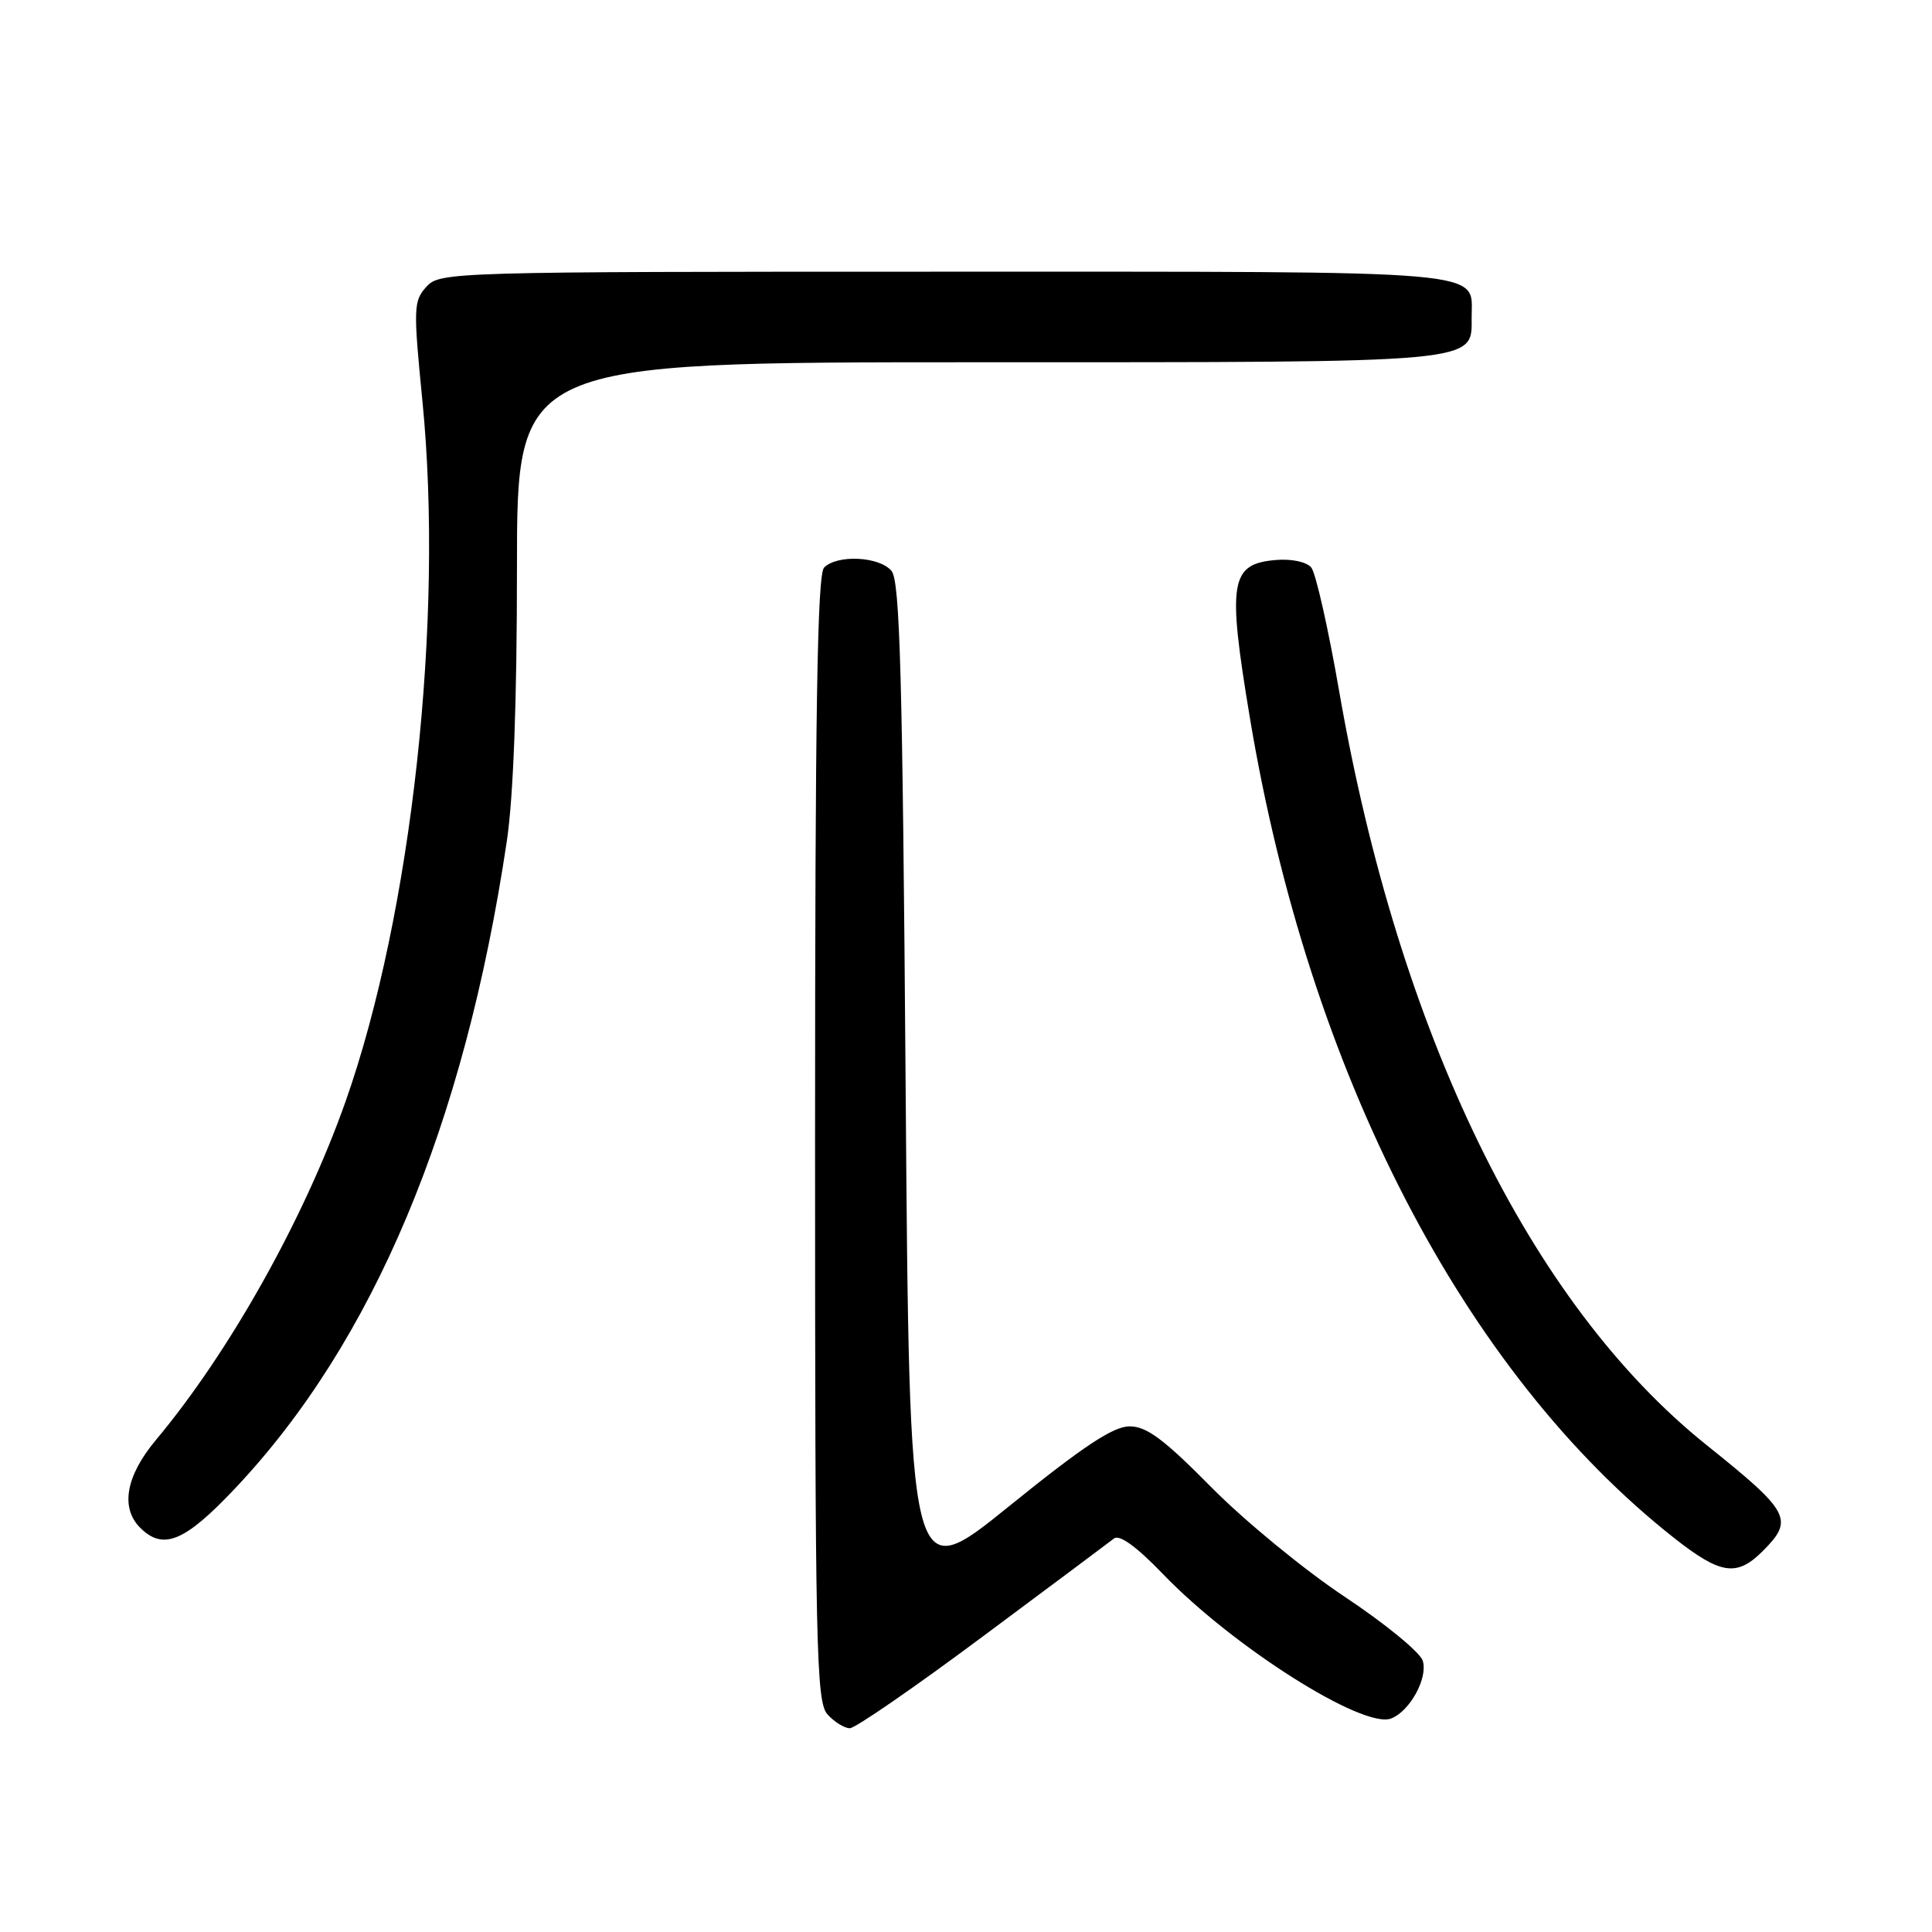 <?xml version="1.0" encoding="UTF-8" standalone="no"?>
<!DOCTYPE svg PUBLIC "-//W3C//DTD SVG 1.1//EN" "http://www.w3.org/Graphics/SVG/1.1/DTD/svg11.dtd" >
<svg xmlns="http://www.w3.org/2000/svg" xmlns:xlink="http://www.w3.org/1999/xlink" version="1.1" viewBox="0 0 256 256">
 <g >
 <path fill="currentColor"
d=" M 130.20 216.86 C 139.17 210.19 147.00 204.34 147.61 203.86 C 148.34 203.29 150.62 204.95 154.11 208.58 C 163.39 218.22 180.62 229.13 184.33 227.71 C 186.82 226.75 189.24 222.33 188.52 220.05 C 188.16 218.93 183.51 215.12 178.18 211.58 C 172.86 208.05 164.91 201.52 160.52 197.08 C 154.22 190.70 151.94 189.00 149.67 189.00 C 147.51 189.00 143.53 191.64 133.65 199.63 C 120.50 210.26 120.50 210.26 120.00 143.79 C 119.59 89.46 119.25 77.00 118.13 75.65 C 116.53 73.73 110.95 73.45 109.20 75.20 C 108.29 76.11 108.00 94.28 108.00 150.87 C 108.00 218.76 108.15 225.50 109.65 227.17 C 110.57 228.18 111.89 229.00 112.61 229.00 C 113.32 229.00 121.24 223.54 130.20 216.86 Z  M 233.55 205.55 C 237.75 201.35 237.24 200.38 226.11 191.46 C 202.74 172.73 185.33 136.99 177.43 91.50 C 176.00 83.25 174.34 75.91 173.75 75.20 C 173.13 74.45 171.15 74.03 169.09 74.20 C 163.00 74.71 162.61 77.03 165.60 95.02 C 173.43 142.15 193.95 181.83 221.84 203.80 C 227.99 208.64 230.13 208.96 233.55 205.55 Z  M 31.16 197.21 C 49.48 177.80 61.53 149.10 67.15 111.50 C 68.03 105.65 68.50 92.97 68.50 75.25 C 68.50 48.00 68.50 48.00 129.53 48.00 C 196.76 48.00 195.00 48.16 195.00 42.01 C 195.00 35.70 198.52 36.00 125.08 36.00 C 59.49 36.00 58.28 36.04 56.49 38.01 C 54.79 39.89 54.76 40.82 55.97 53.11 C 58.84 82.07 54.56 121.08 45.80 145.92 C 40.30 161.51 30.41 179.16 20.63 190.84 C 16.68 195.58 15.93 199.78 18.57 202.43 C 21.62 205.48 24.47 204.30 31.16 197.21 Z "/>
</g>
</svg>